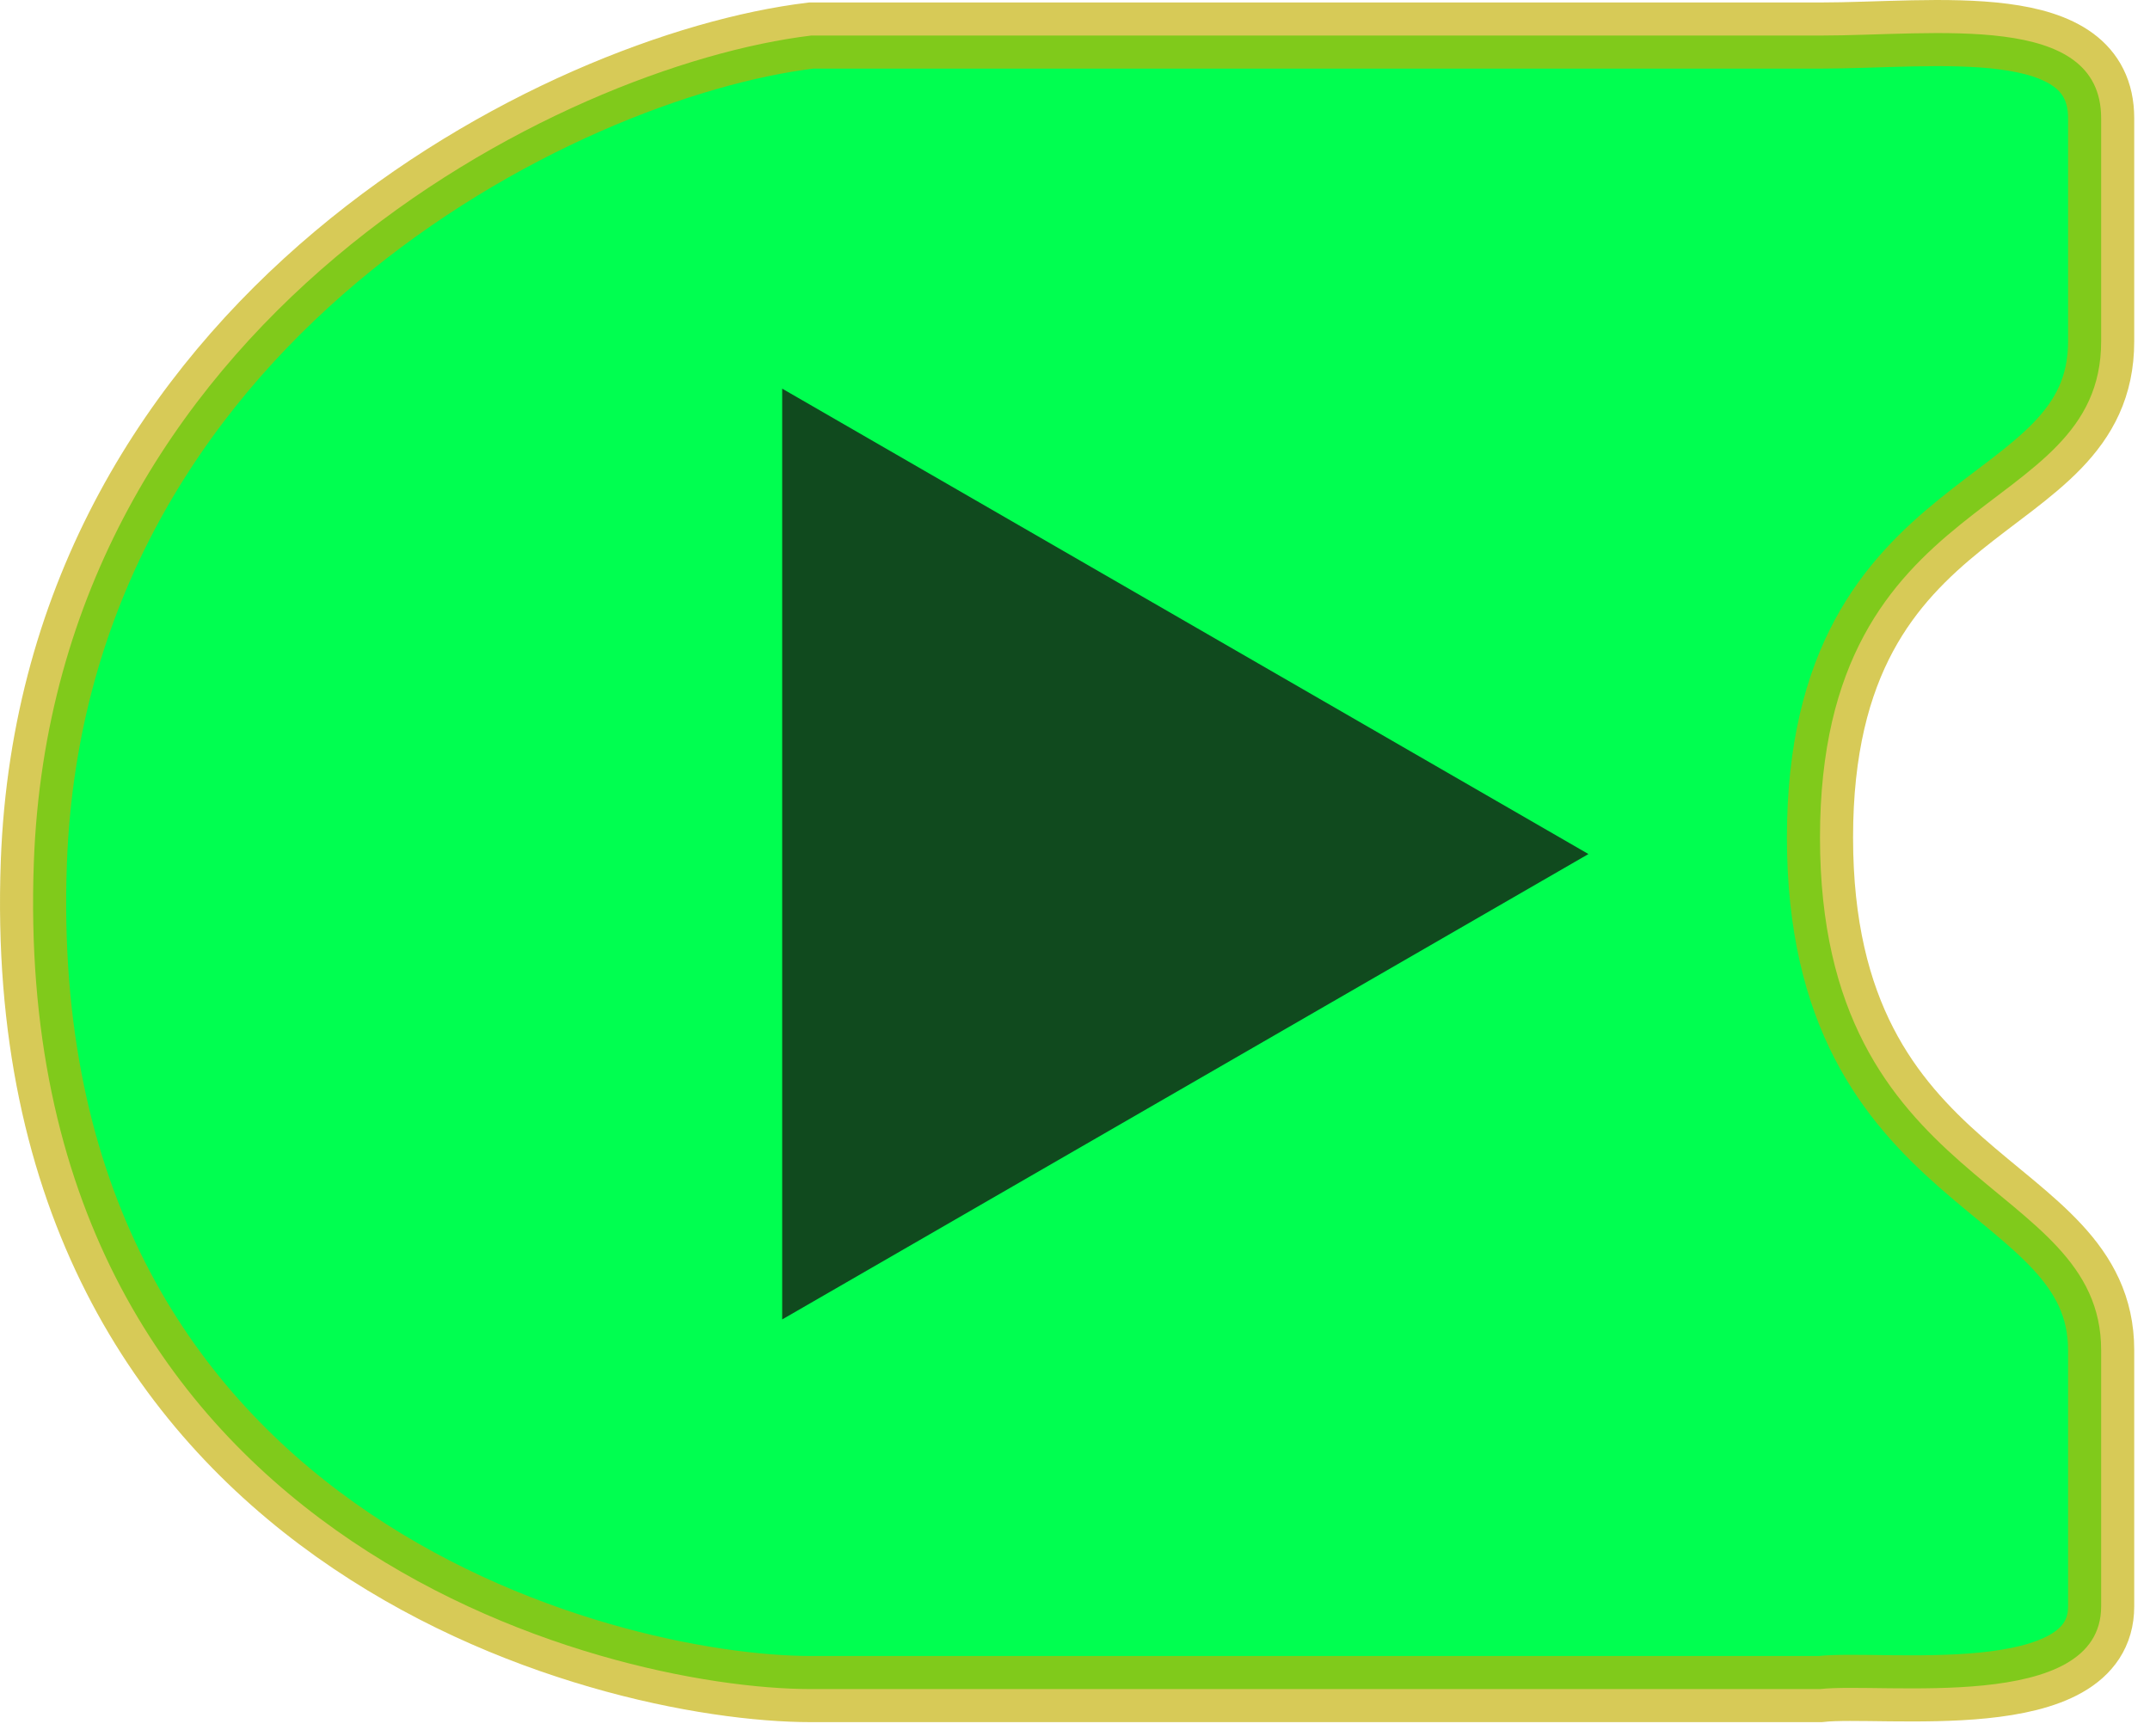 <svg width="130" height="105" viewBox="0 0 130 105" fill="#104A1E" xmlns="http://www.w3.org/2000/svg">
<path d="M49.045 2.15H110.046C116.986 2.15 127.046 0.65 127.046 7.15V20.65C127.046 31.65 110.046 29.15 110.046 50.65C110.046 72.15 127.046 71.15 127.046 81.65V97.15C127.046 103.65 113.803 101.72 110.046 102.15H49.045C36.545 102.15 0.545 93.15 2.046 52.15C3.245 19.35 33.879 3.983 49.045 2.15Z" fill="#00FF50" stroke="#C2AF00" stroke-opacity="0.66" stroke-width="4"/>
<path d="M96.046 51.65L47.295 79.795L47.295 23.504L96.046 51.65Z" fill="#104A1E"/>
</svg>
